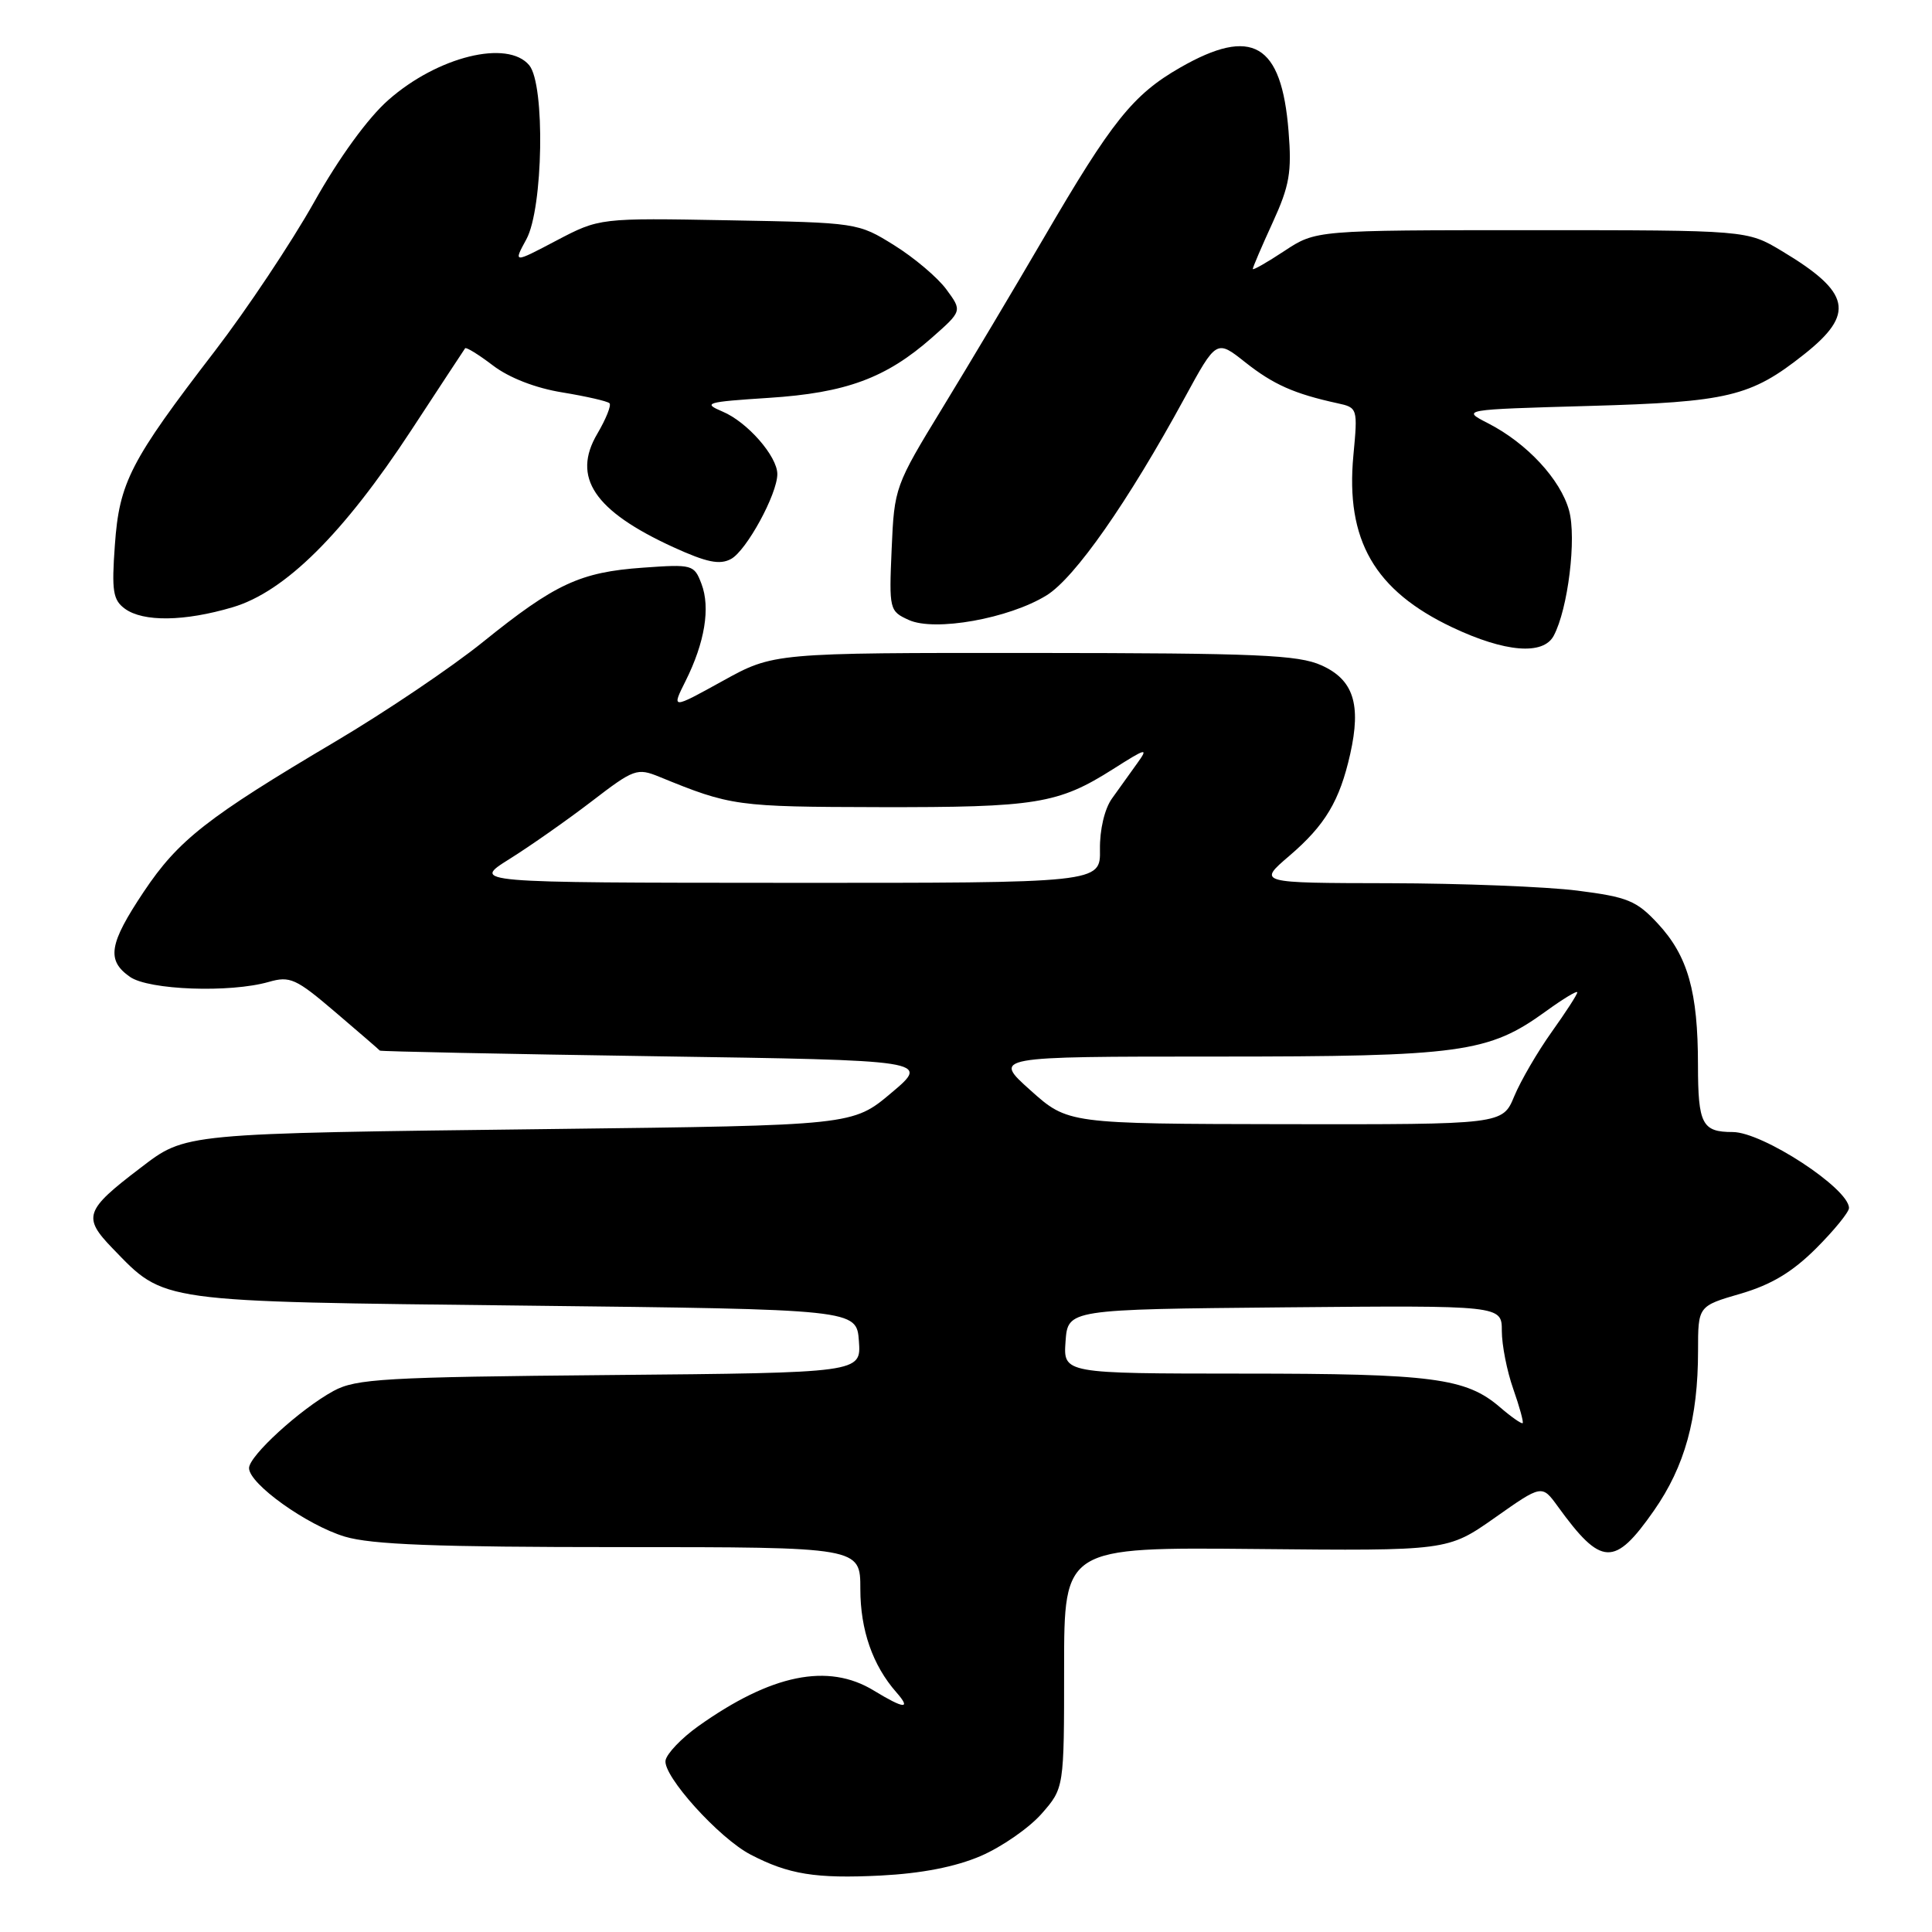 <?xml version="1.0" encoding="UTF-8" standalone="no"?>
<!DOCTYPE svg PUBLIC "-//W3C//DTD SVG 1.1//EN" "http://www.w3.org/Graphics/SVG/1.1/DTD/svg11.dtd" >
<svg xmlns="http://www.w3.org/2000/svg" xmlns:xlink="http://www.w3.org/1999/xlink" version="1.1" viewBox="0 0 256 256">
 <g >
 <path fill="currentColor"
d=" M 129.95 245.93 C 132.74 244.73 136.36 242.21 138.01 240.34 C 141.00 236.93 141.00 236.93 141.00 220.97 C 141.00 205.01 141.00 205.01 166.41 205.25 C 191.82 205.50 191.82 205.50 198.07 201.11 C 204.31 196.71 204.31 196.71 206.41 199.60 C 212.19 207.58 213.92 207.65 219.15 200.17 C 223.25 194.30 225.00 187.97 225.00 178.98 C 225.00 173.06 225.00 173.06 230.64 171.42 C 234.71 170.23 237.49 168.56 240.64 165.42 C 243.04 163.02 245.00 160.61 245.00 160.07 C 245.00 157.48 233.55 150.00 229.59 150.00 C 225.54 150.00 225.00 148.96 224.99 141.14 C 224.99 131.39 223.65 126.67 219.68 122.39 C 216.85 119.34 215.68 118.86 209.00 118.01 C 204.88 117.49 193.66 117.05 184.07 117.03 C 166.64 117.00 166.64 117.00 170.85 113.40 C 175.60 109.33 177.51 106.13 178.91 99.91 C 180.39 93.32 179.34 90.06 175.10 88.16 C 172.01 86.77 166.60 86.54 137.00 86.52 C 102.50 86.50 102.50 86.50 95.74 90.24 C 88.97 93.98 88.97 93.98 90.84 90.24 C 93.39 85.14 94.15 80.52 92.95 77.37 C 91.98 74.81 91.76 74.75 85.19 75.22 C 76.87 75.81 73.56 77.35 64.00 85.06 C 59.88 88.39 51.10 94.31 44.50 98.22 C 27.43 108.33 23.63 111.31 19.05 118.16 C 14.43 125.08 14.08 127.24 17.22 129.44 C 19.72 131.19 30.48 131.58 35.61 130.11 C 38.43 129.30 39.22 129.66 44.43 134.11 C 47.58 136.80 50.24 139.09 50.33 139.21 C 50.42 139.32 66.86 139.66 86.86 139.96 C 123.23 140.50 123.23 140.50 118.11 144.81 C 113.00 149.12 113.00 149.12 73.25 149.60 C 23.79 150.20 24.70 150.11 18.55 154.80 C 11.24 160.36 10.92 161.29 14.93 165.43 C 21.91 172.63 20.58 172.44 69.50 173.00 C 113.50 173.50 113.50 173.50 113.81 177.70 C 114.11 181.90 114.11 181.90 80.81 182.20 C 50.93 182.47 47.16 182.69 44.19 184.31 C 39.78 186.72 33.00 192.91 33.00 194.53 C 33.00 196.62 40.65 202.09 45.69 203.61 C 49.23 204.67 57.82 205.00 82.16 205.00 C 114.00 205.00 114.00 205.00 114.00 210.55 C 114.00 215.98 115.63 220.67 118.78 224.25 C 120.79 226.54 119.81 226.46 115.77 224.00 C 109.72 220.31 102.19 221.85 92.51 228.74 C 90.31 230.31 88.37 232.34 88.19 233.25 C 87.80 235.28 95.26 243.56 99.45 245.74 C 104.49 248.37 108.09 248.95 116.69 248.52 C 122.13 248.24 126.59 247.37 129.95 245.93 Z  M 205.87 84.25 C 207.77 80.70 208.92 71.30 207.91 67.64 C 206.77 63.52 202.33 58.73 197.20 56.10 C 193.63 54.27 193.63 54.27 210.56 53.79 C 228.99 53.27 231.98 52.56 239.03 46.97 C 245.86 41.57 245.25 38.74 236.10 33.26 C 231.50 30.50 231.50 30.50 202.93 30.50 C 174.36 30.50 174.36 30.50 170.18 33.26 C 167.88 34.78 166.00 35.85 166.00 35.64 C 166.00 35.42 167.18 32.66 168.63 29.50 C 170.87 24.61 171.18 22.82 170.74 17.38 C 169.81 5.75 165.93 3.48 156.37 8.96 C 150.13 12.54 147.33 16.04 138.32 31.50 C 134.47 38.10 128.44 48.22 124.91 54.00 C 118.58 64.36 118.50 64.61 118.15 72.72 C 117.80 80.78 117.85 80.98 120.42 82.15 C 123.87 83.72 133.70 81.96 138.67 78.89 C 142.42 76.58 149.45 66.53 156.96 52.74 C 161.19 44.98 161.19 44.98 165.02 48.02 C 168.73 50.95 171.49 52.18 177.21 53.43 C 179.89 54.01 179.92 54.09 179.33 60.35 C 178.28 71.58 182.13 78.25 192.46 83.14 C 199.42 86.43 204.47 86.85 205.87 84.25 Z  M 30.84 80.46 C 37.77 78.40 45.50 70.73 54.50 57.00 C 58.29 51.22 61.49 46.34 61.63 46.15 C 61.76 45.96 63.42 46.98 65.32 48.43 C 67.46 50.06 70.97 51.43 74.53 52.00 C 77.69 52.52 80.49 53.16 80.76 53.43 C 81.03 53.70 80.30 55.51 79.15 57.47 C 75.74 63.24 78.72 67.69 89.21 72.50 C 93.64 74.52 95.36 74.88 96.86 74.07 C 98.90 72.98 103.00 65.47 103.00 62.82 C 103.00 60.46 99.02 55.91 95.75 54.54 C 93.06 53.40 93.54 53.26 101.86 52.72 C 112.11 52.06 117.41 50.10 123.50 44.73 C 127.50 41.20 127.50 41.20 125.40 38.35 C 124.25 36.78 121.14 34.15 118.49 32.50 C 113.69 29.51 113.59 29.50 96.55 29.19 C 79.44 28.88 79.44 28.88 73.72 31.88 C 68.01 34.89 68.01 34.89 69.75 31.70 C 71.98 27.60 72.25 11.22 70.13 8.65 C 67.27 5.21 58.00 7.48 51.46 13.25 C 48.75 15.63 44.92 20.90 41.60 26.82 C 38.61 32.14 32.70 41.00 28.48 46.50 C 17.25 61.11 15.81 63.91 15.22 72.23 C 14.78 78.31 14.97 79.50 16.55 80.66 C 18.98 82.43 24.44 82.36 30.84 80.46 Z  M 198.75 186.46 C 194.25 182.59 189.82 182.01 164.69 182.01 C 140.89 182.00 140.89 182.00 141.19 177.75 C 141.50 173.50 141.50 173.50 170.25 173.23 C 199.00 172.97 199.00 172.97 199.00 176.36 C 199.00 178.22 199.68 181.68 200.51 184.03 C 201.34 186.39 201.90 188.43 201.76 188.57 C 201.62 188.71 200.26 187.76 198.75 186.46 Z  M 136.53 144.46 C 131.55 140.00 131.55 140.00 161.10 140.00 C 193.66 140.00 197.23 139.51 204.84 134.00 C 207.13 132.34 209.00 131.21 209.00 131.49 C 209.00 131.77 207.47 134.13 205.60 136.75 C 203.74 139.36 201.51 143.19 200.65 145.25 C 199.10 149.00 199.10 149.00 170.30 148.96 C 141.50 148.91 141.50 148.91 136.53 144.46 Z  M 67.50 113.83 C 70.25 112.11 75.15 108.67 78.39 106.19 C 84.01 101.87 84.42 101.73 87.39 102.94 C 96.84 106.81 97.59 106.91 116.50 106.95 C 137.31 106.99 140.21 106.52 147.47 101.92 C 151.92 99.09 152.22 99.02 150.68 101.15 C 149.75 102.44 148.24 104.54 147.34 105.81 C 146.36 107.18 145.71 109.95 145.75 112.56 C 145.82 117.00 145.82 117.00 104.16 116.98 C 62.50 116.96 62.50 116.96 67.50 113.83 Z "/>
</g>
</svg>